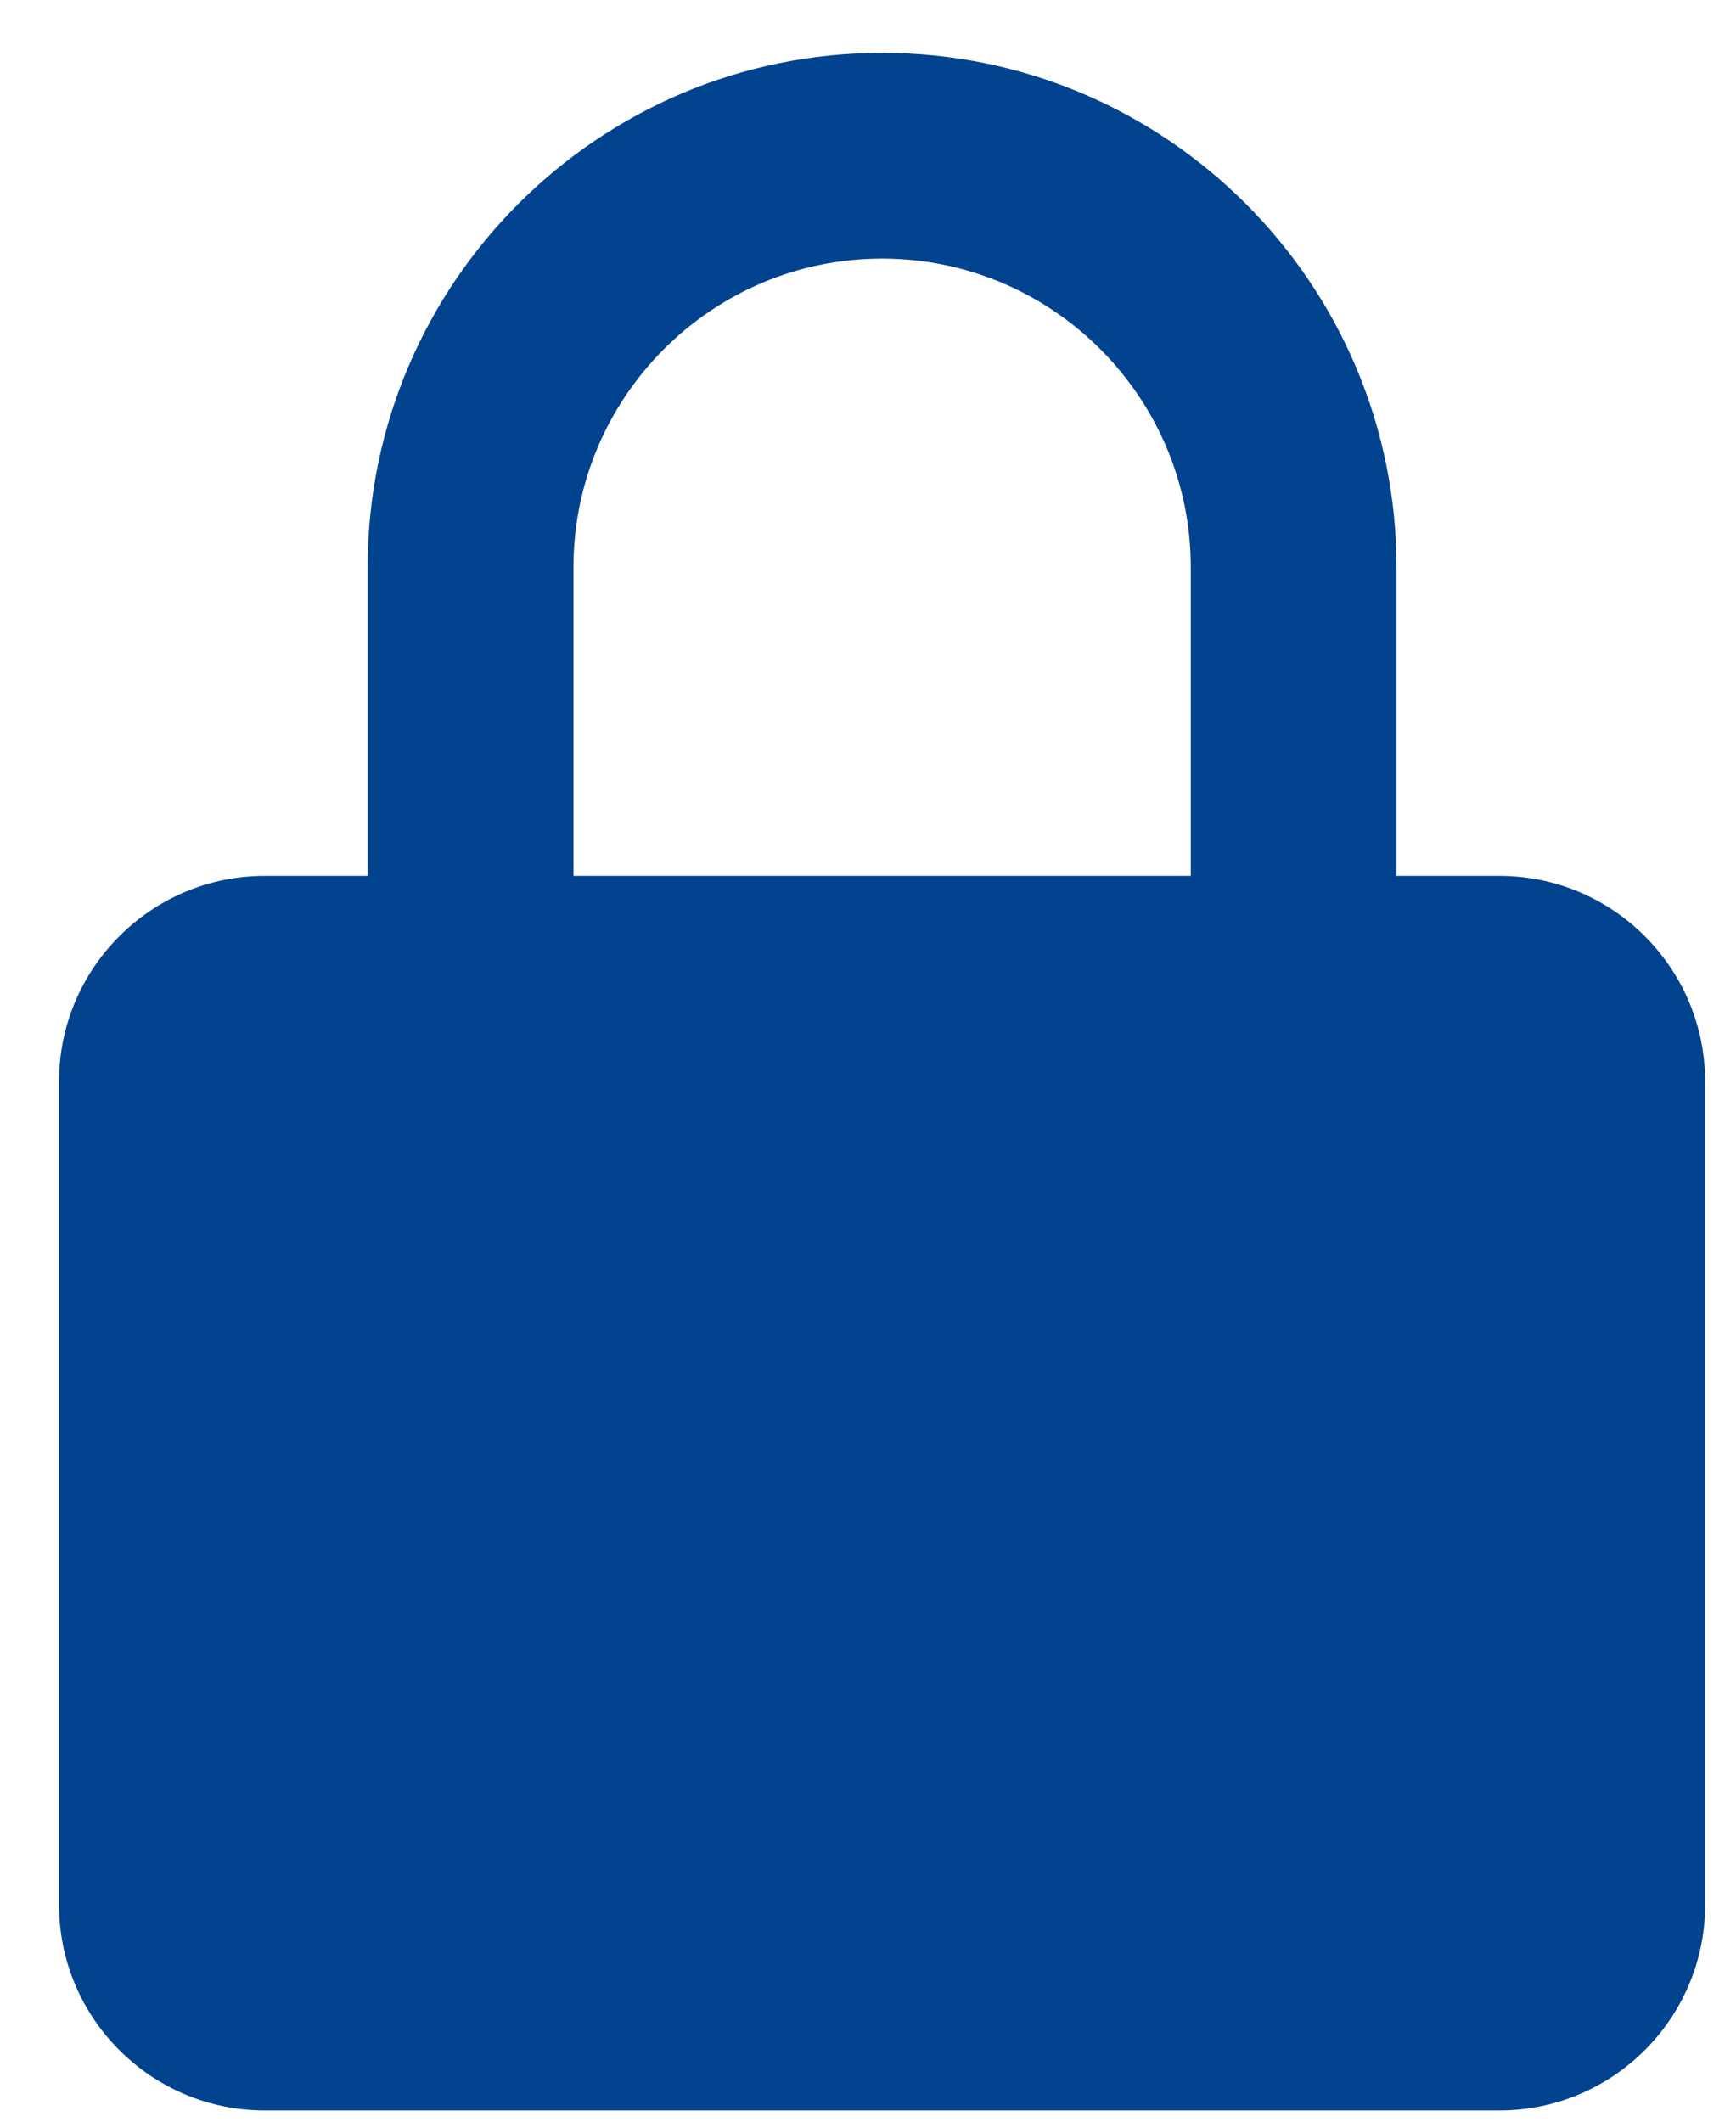 <svg width="27" height="33" viewBox="0 0 27 33" fill="none" xmlns="http://www.w3.org/2000/svg">
<path id="Vector" d="M26.52 16.824C26.52 15.059 25.085 13.623 23.32 13.623H21.72V8.823C21.72 4.411 18.131 0.822 13.719 0.822C9.307 0.822 5.718 4.411 5.718 8.823V13.623H4.118C2.353 13.623 0.918 15.059 0.918 16.824V29.625C0.918 31.39 2.353 32.825 4.118 32.825H23.32C25.085 32.825 26.52 31.39 26.52 29.625V16.824ZM8.919 8.823C8.919 6.176 11.072 4.022 13.719 4.022C16.366 4.022 18.52 6.176 18.52 8.823V13.623H8.919V8.823Z" fill="#01438F"/>
</svg>
